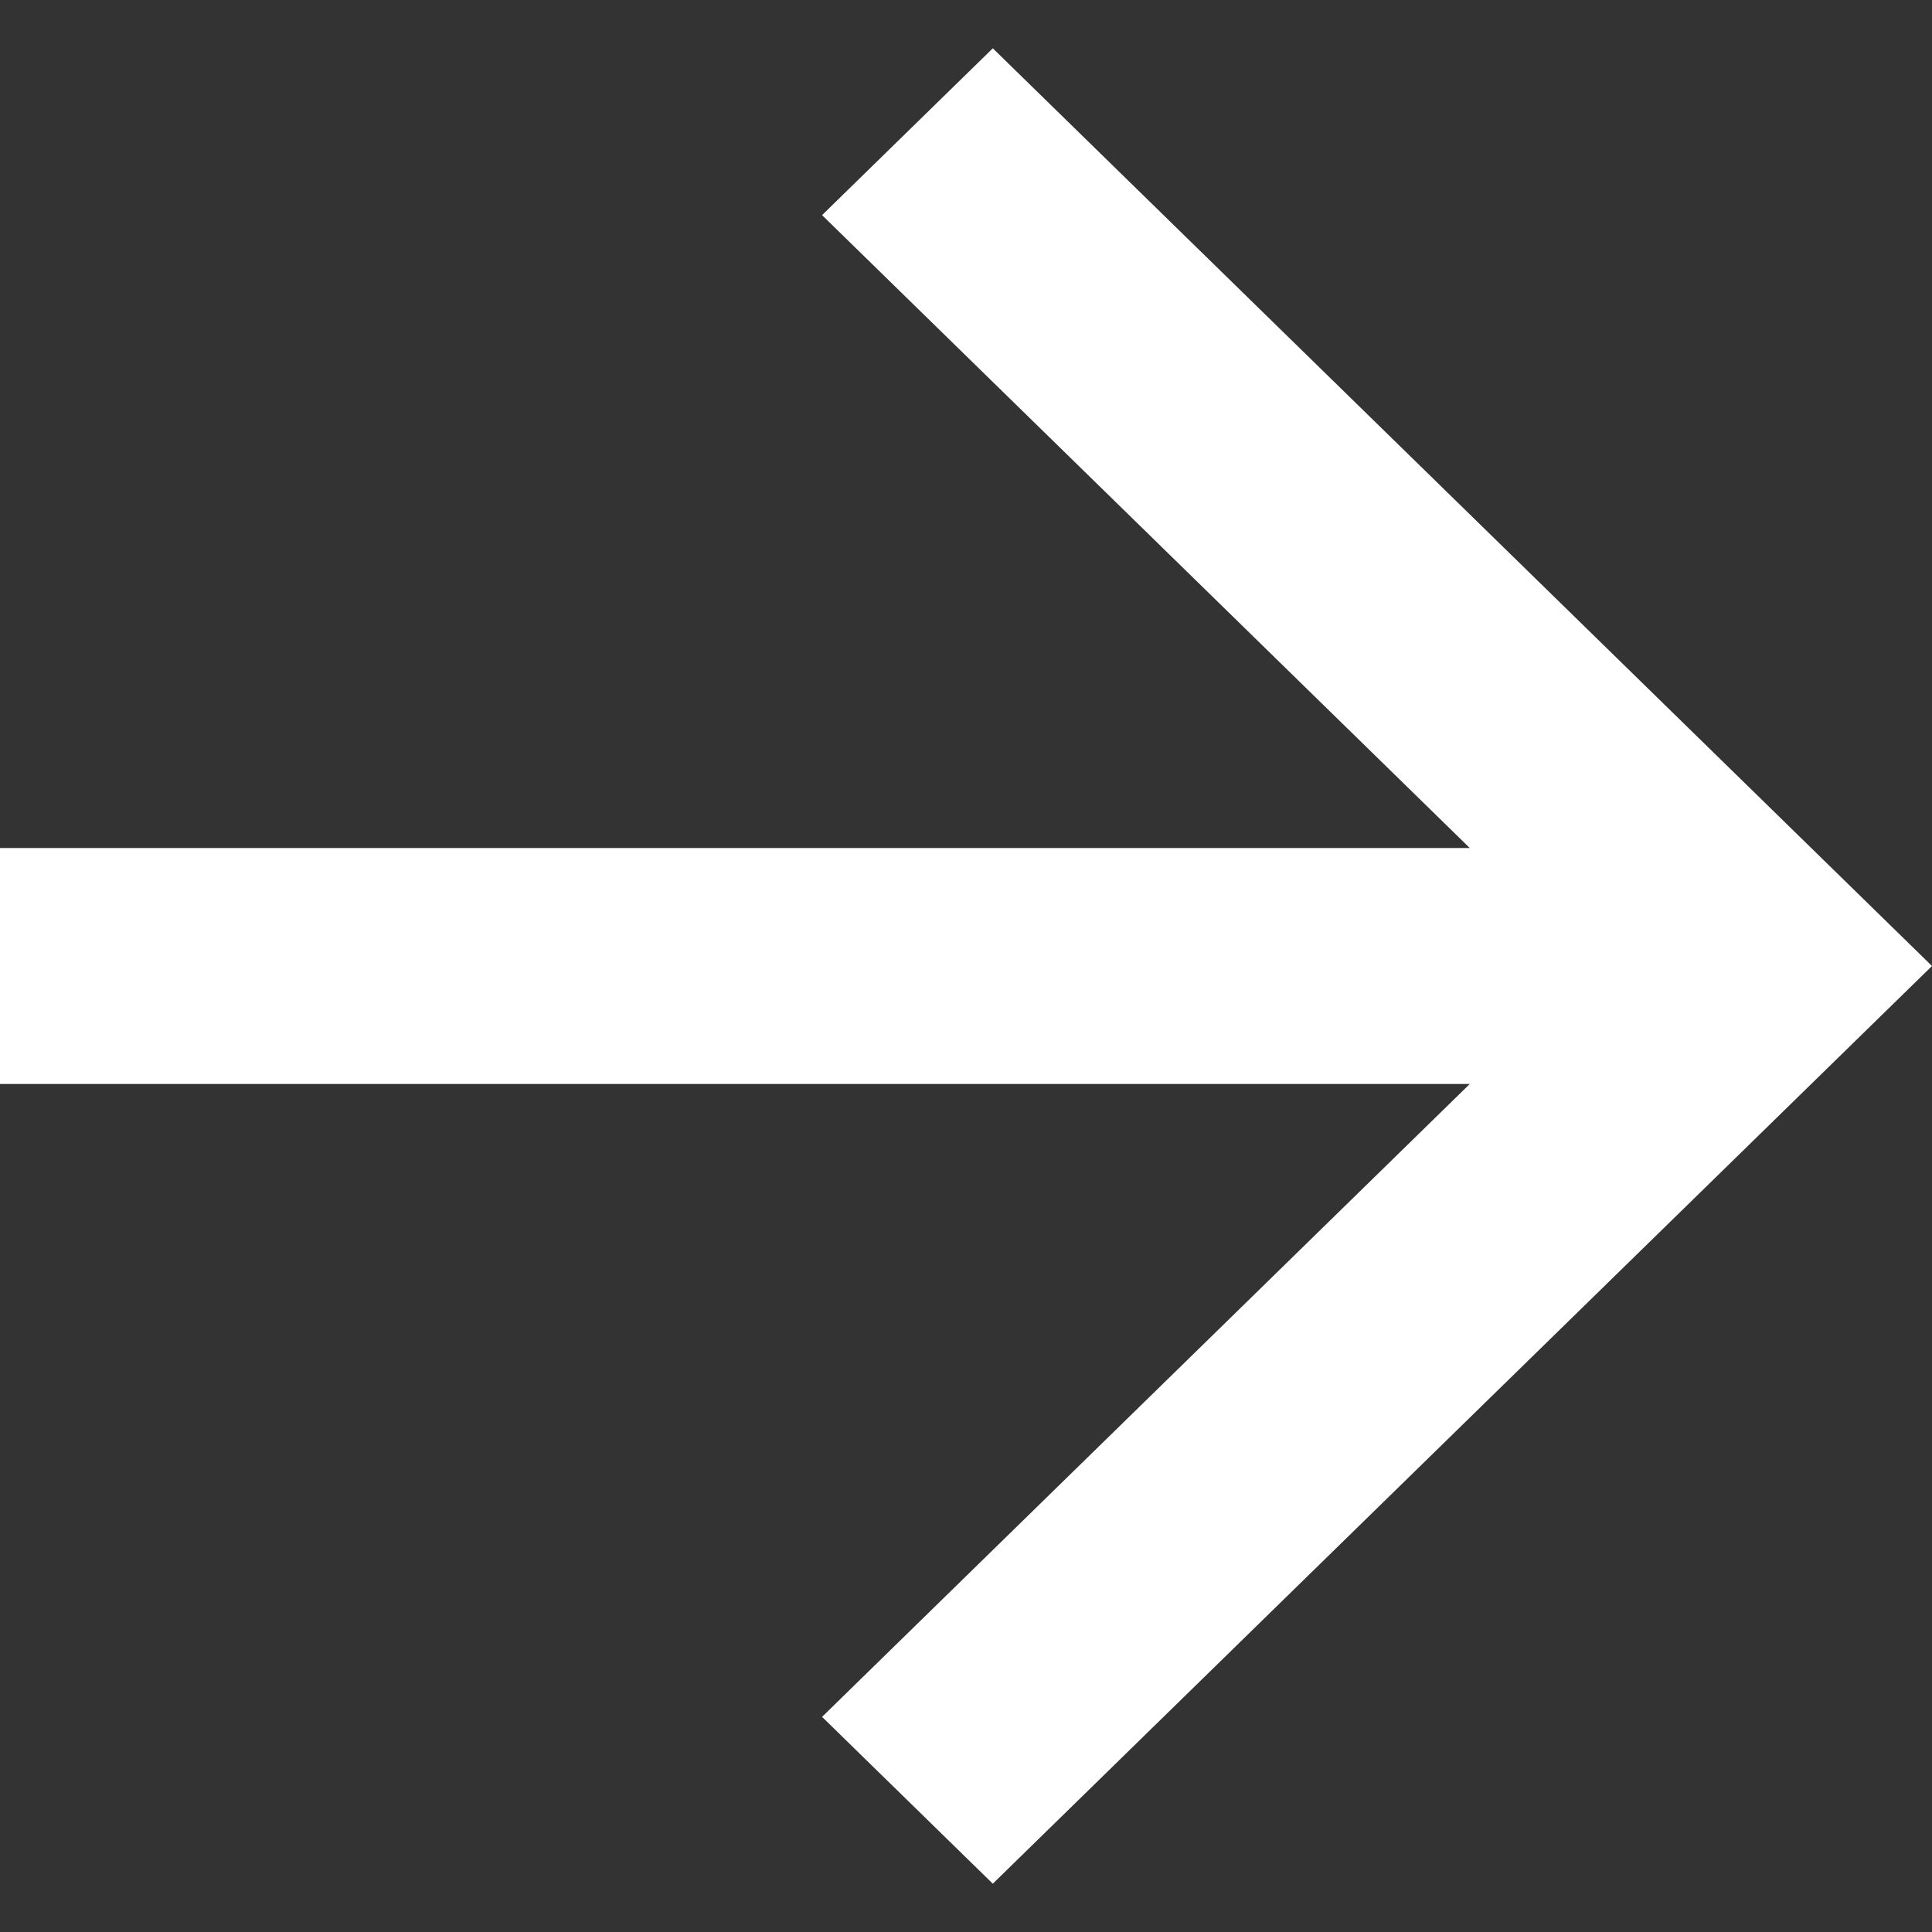 <svg width="40" height="40" viewBox="0 0 40 40" fill="none" xmlns="http://www.w3.org/2000/svg">
<rect x="0" y="0" width="40" height="40" fill="#333333" stroke="none"/>
<g clip-path="url(#clip0)">
<path d="M30.43 22.443L-2.36722e-06 22.443L-1.94011e-06 17.557L30.43 17.557L17.02 4.454L20.555 1L40 20L20.555 39L17.02 35.546L30.43 22.443Z" fill="white"/>
</g>
<defs>
<clipPath id="clip0">
<rect width="40" height="40" fill="white"/>
</clipPath>
</defs>
</svg>
